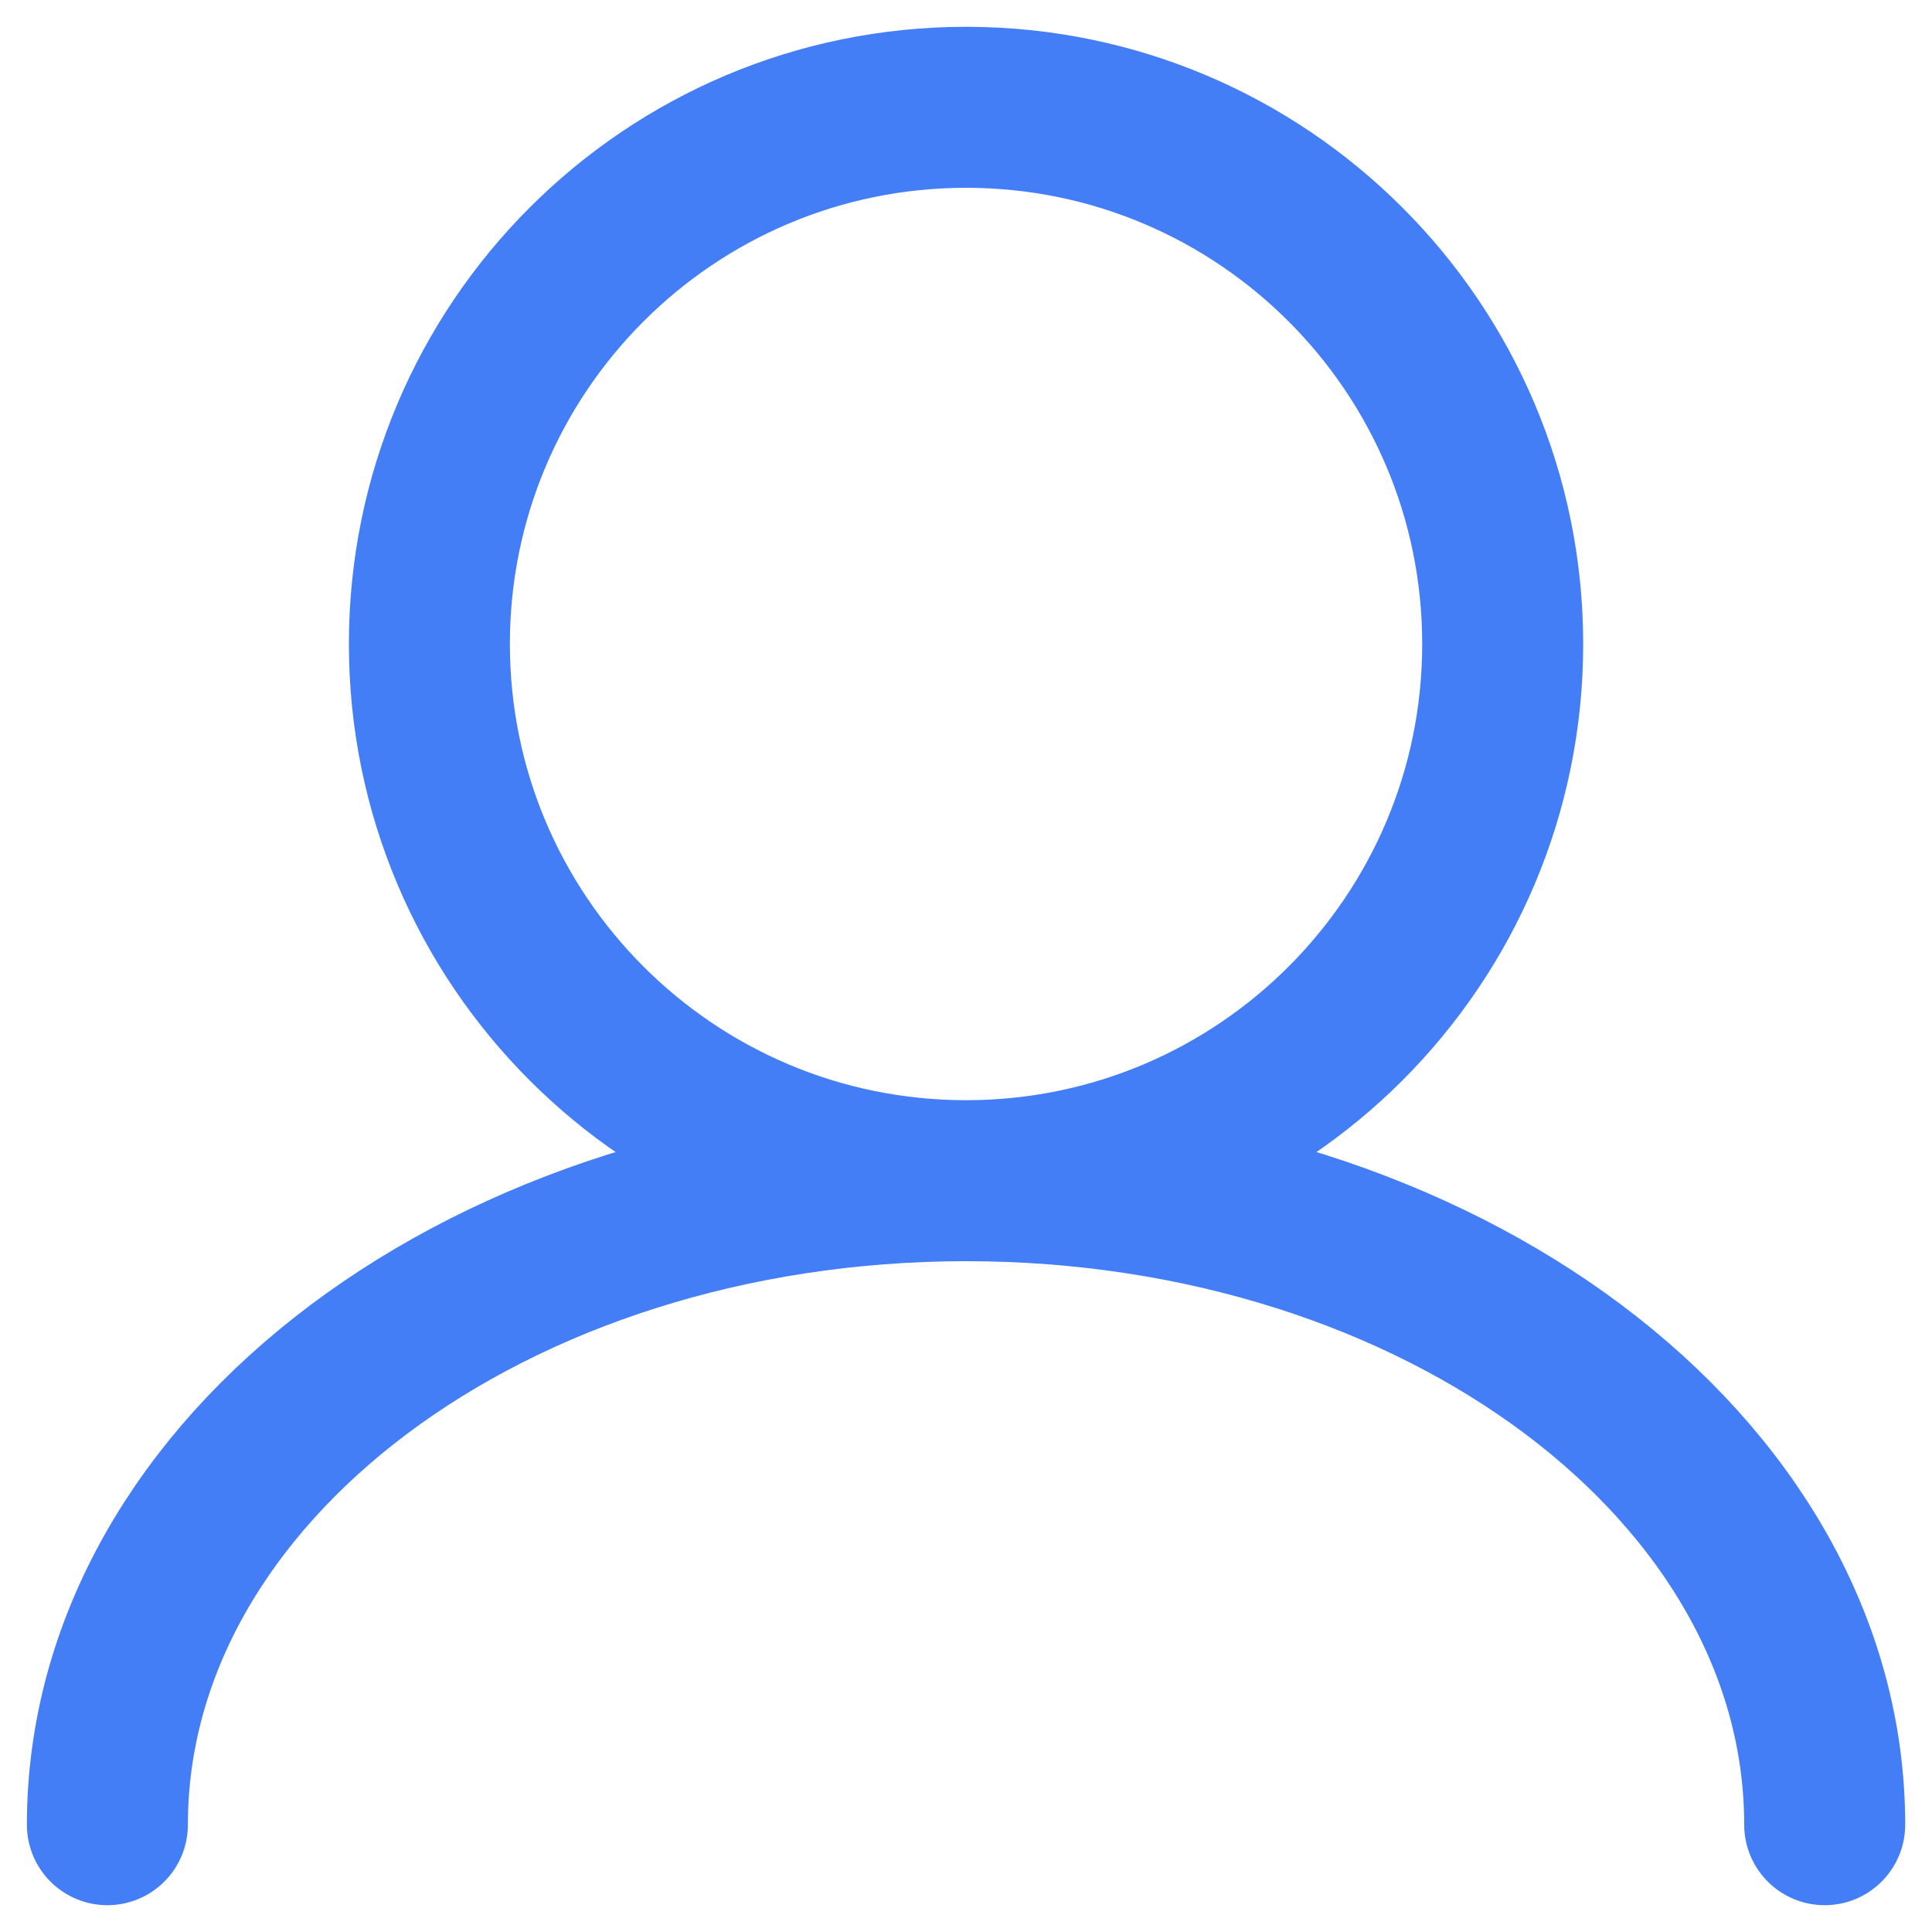 <svg width="24" height="24" viewBox="0 0 24 24" fill="none" xmlns="http://www.w3.org/2000/svg">
<path d="M12.001 14.667C15.682 14.667 18.667 11.682 18.667 8C18.667 4.318 15.682 1.333 12.001 1.333C8.319 1.333 5.334 4.318 5.334 8C5.334 11.682 8.319 14.667 12.001 14.667ZM12.001 14.667C6.11 14.667 1.334 18.249 1.334 22.667M12.001 14.667C17.892 14.667 22.667 18.249 22.667 22.667" stroke="#437EF7" stroke-width="2" stroke-linecap="round"/>
</svg>

